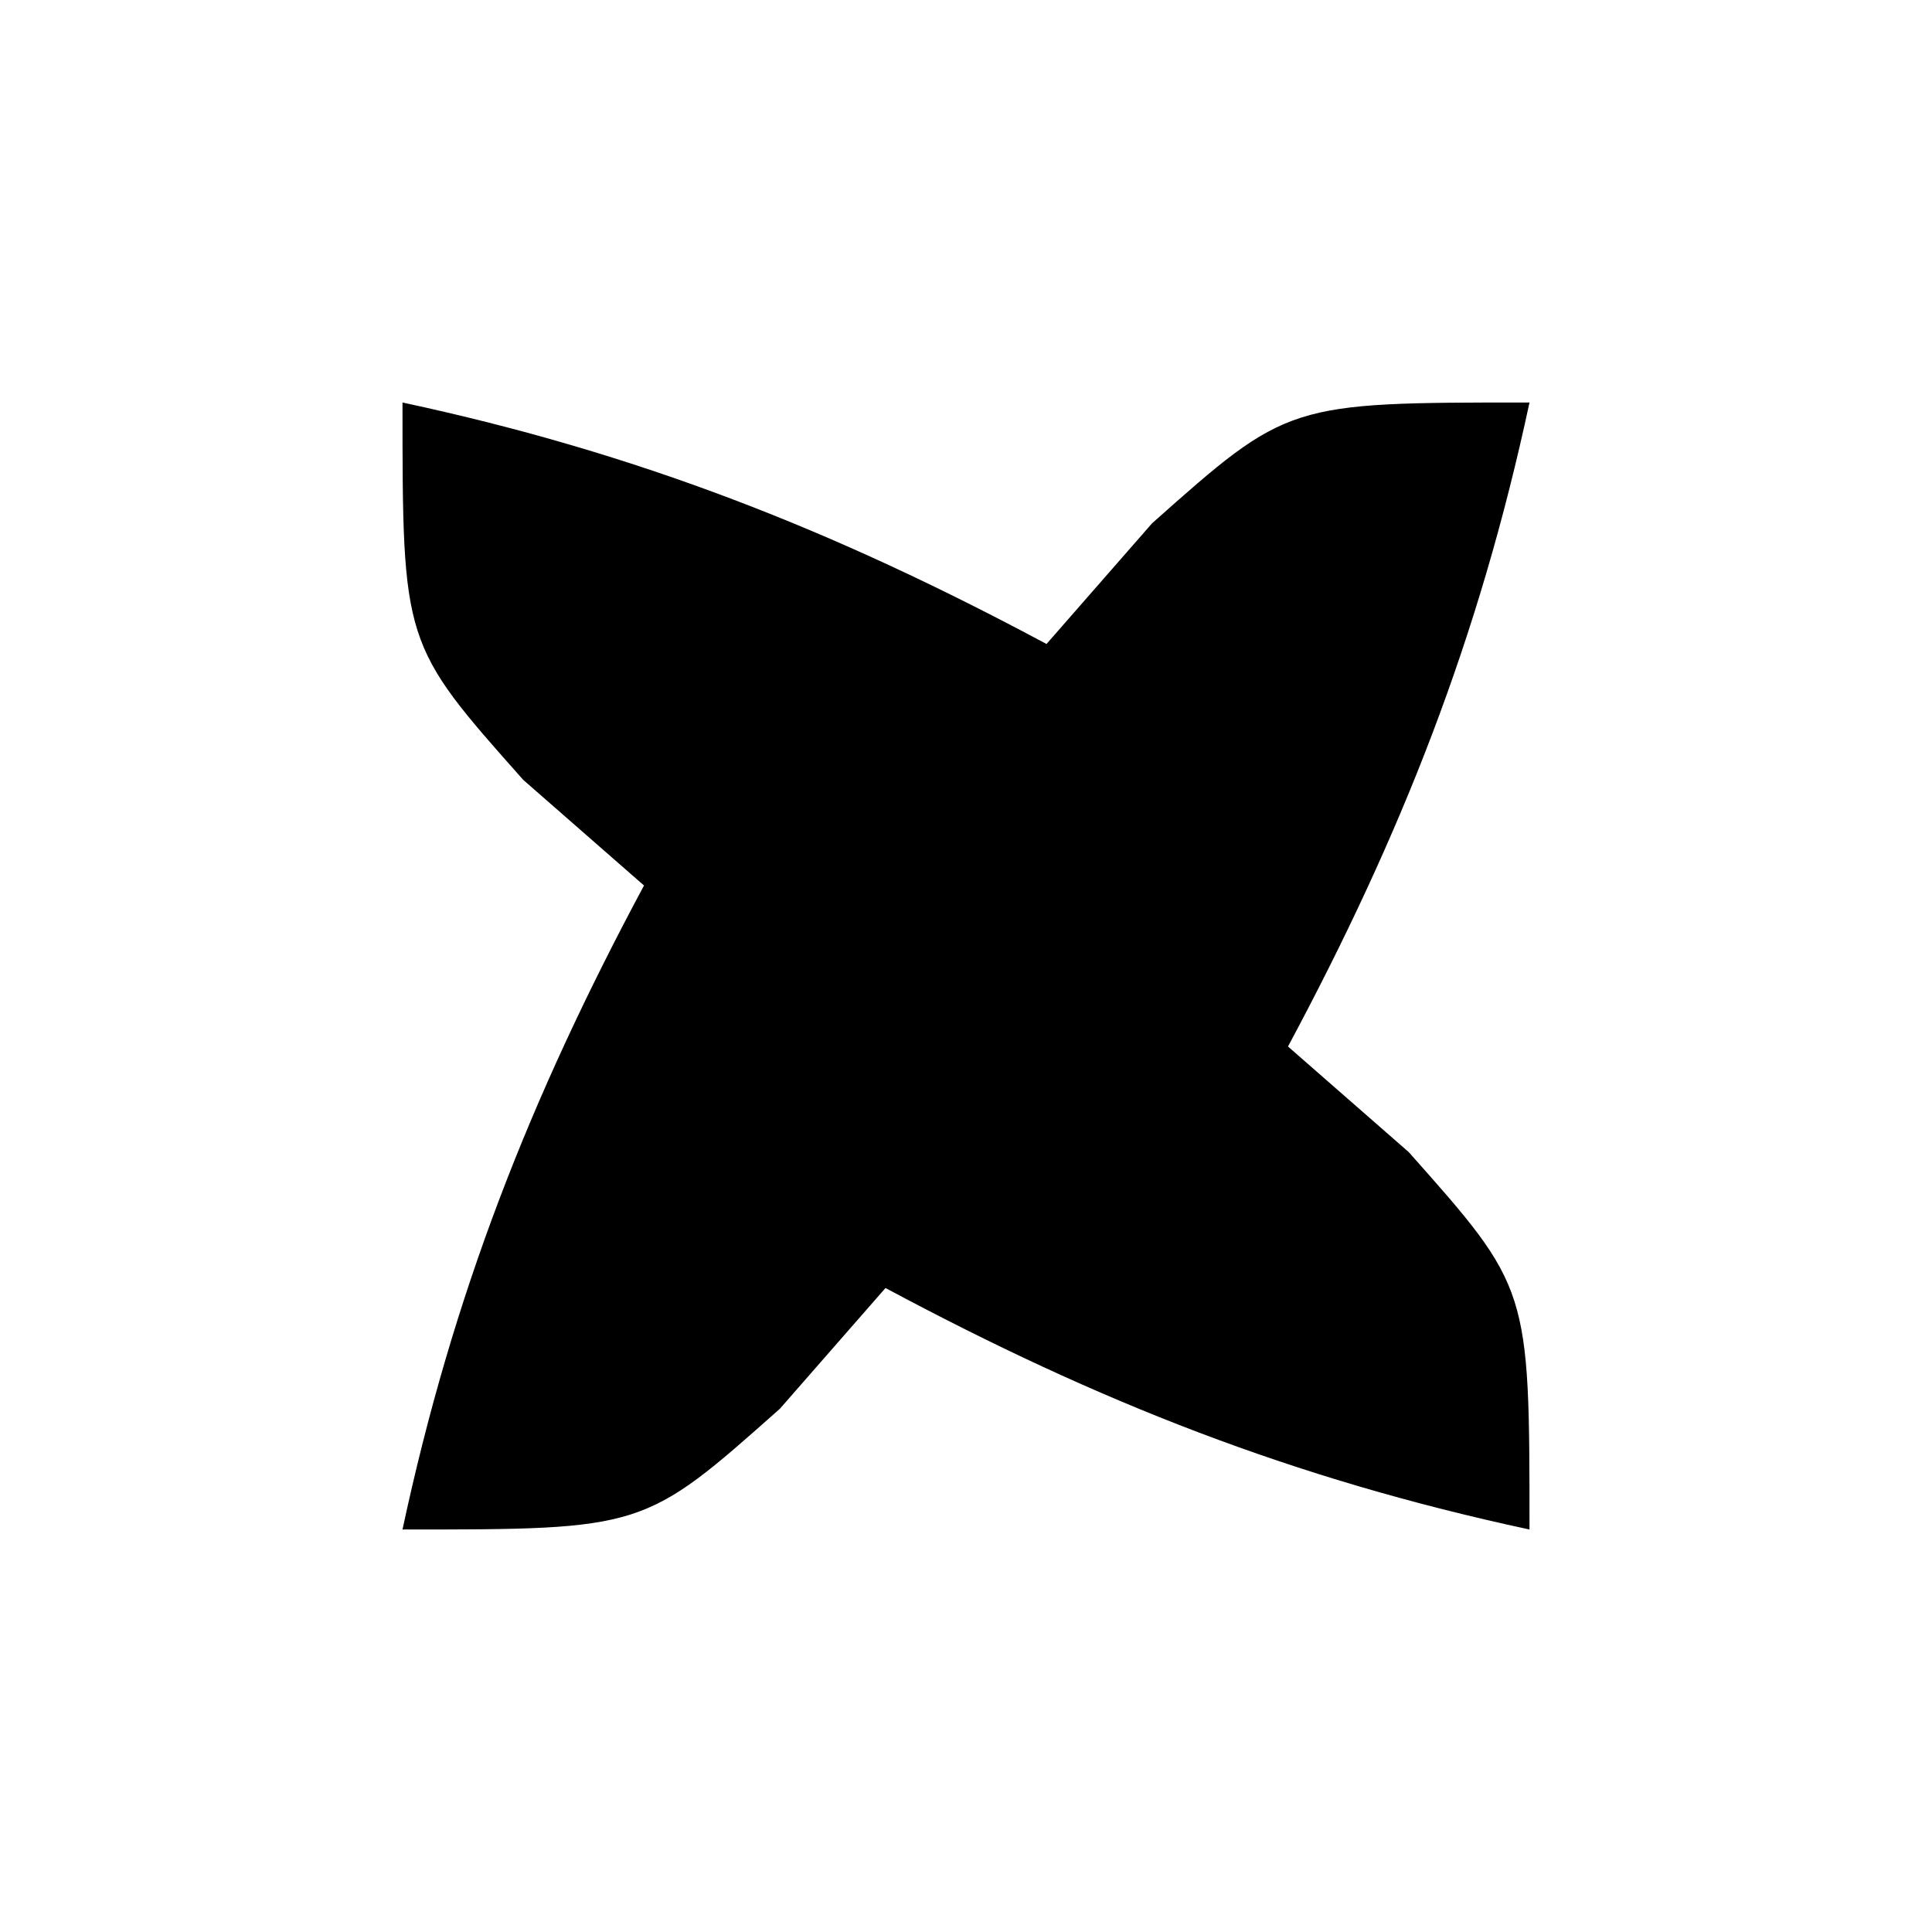 <?xml version="1.0" encoding="UTF-8"?>
<svg version="1.1" xmlns="http://www.w3.org/2000/svg" width="24" height="24">
<path d="M0 0 C2.929 0.628 5.361 1.586 8 3 C8.65 2.257 8.65 2.257 9.312 1.5 C11 0 11 0 14 0 C13.372 2.929 12.414 5.361 11 8 C11.495 8.433 11.99 8.866 12.5 9.312 C14 11 14 11 14 14 C11.071 13.372 8.639 12.414 6 11 C5.567 11.495 5.134 11.99 4.688 12.5 C3 14 3 14 0 14 C0.628 11.071 1.586 8.639 3 6 C2.505 5.567 2.01 5.134 1.5 4.688 C0 3 0 3 0 0 Z " fill="#000000" transform="translate(5,5)"/>
</svg>
